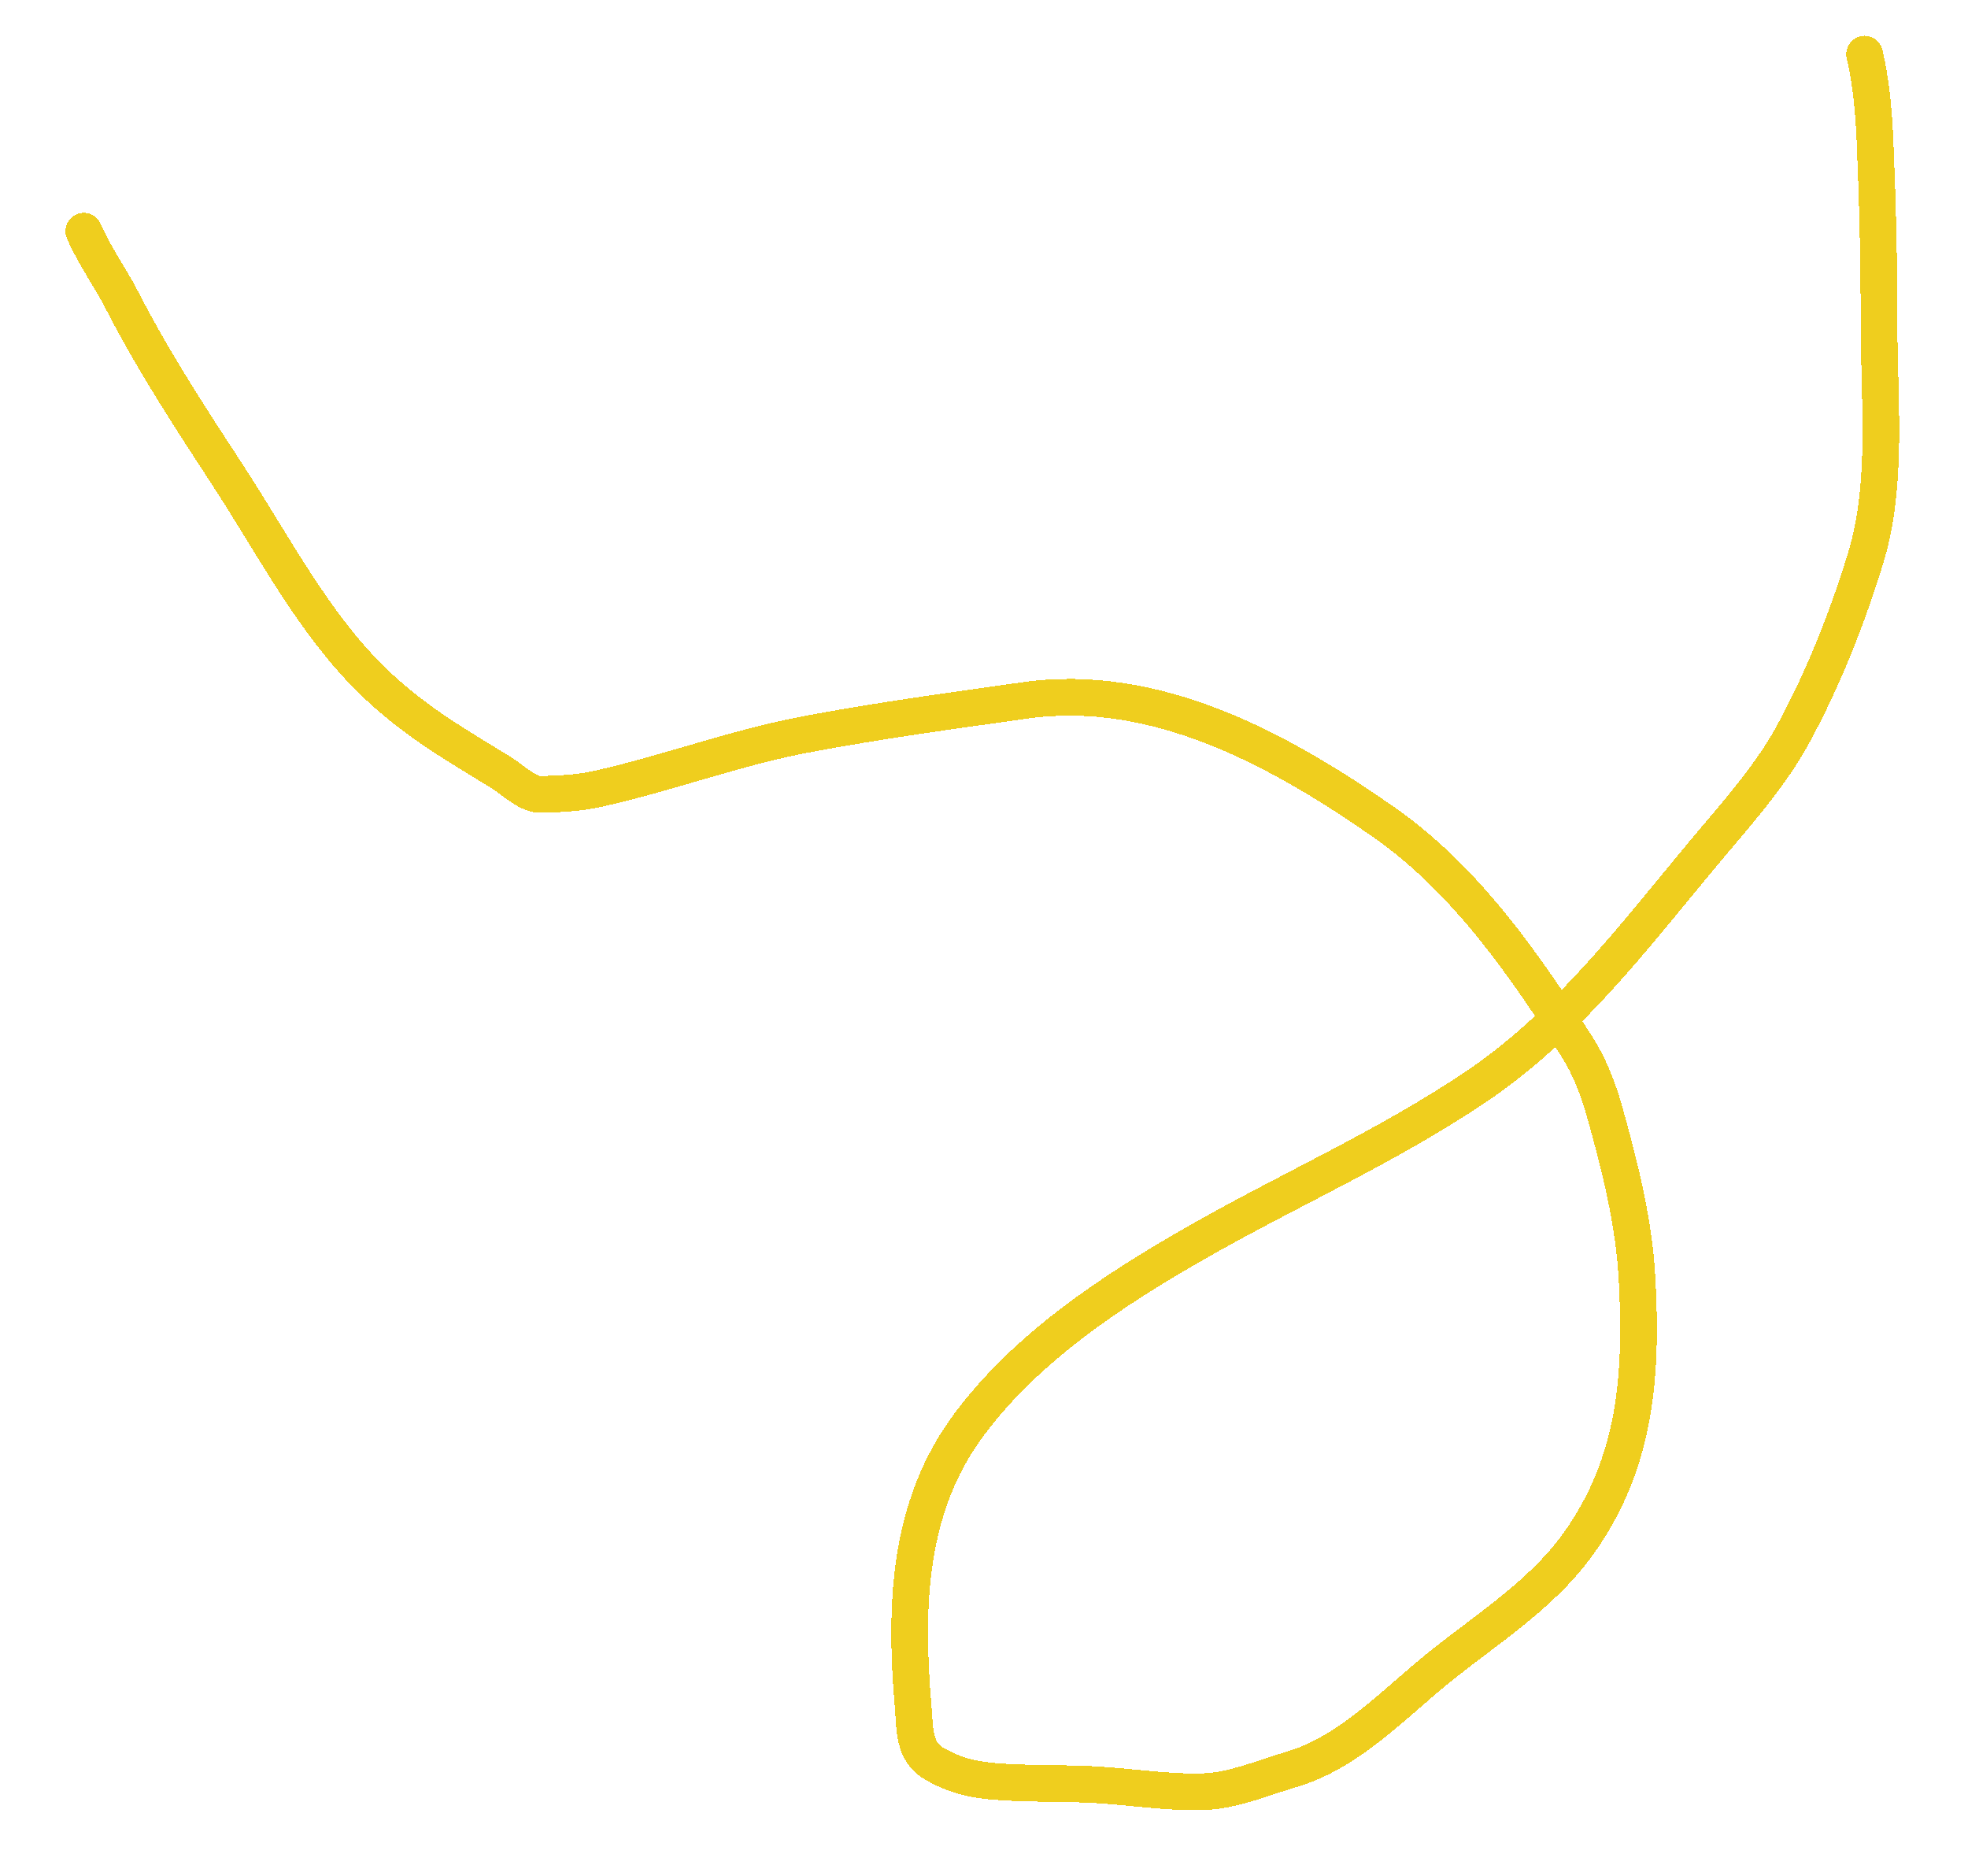 <svg width="429" height="409" viewBox="0 0 429 409" fill="none" xmlns="http://www.w3.org/2000/svg">
<g filter="url(#filter0_d_925_94125)">
<path d="M406.457 11.803C407.884 17.872 408.465 24.512 408.731 30.701C409.301 43.947 409.606 57.288 409.606 70.552C409.606 87.259 411.612 105.579 406.675 121.689C402.669 134.763 397.363 148.168 390.796 160.185C385.558 169.769 377.748 178.254 370.805 186.606C355.726 204.745 341.445 223.637 321.636 236.956C302.205 250.022 280.873 259.393 260.656 270.946C242.421 281.366 223.719 293.7 211.137 310.666C197.736 328.737 197.242 350.465 199.064 372.127C199.454 376.773 199.121 381.741 203.482 384.332C209.383 387.837 214.629 388.297 221.417 388.575C227.36 388.818 233.372 388.691 239.309 389.056C246.954 389.527 254.787 390.791 262.45 390.543C268.796 390.339 275.629 387.416 281.653 385.644C293.05 382.292 302.243 373.092 311.137 365.565C322.254 356.159 335.476 348.489 344.077 336.475C356.691 318.855 357.999 299.728 356.85 278.645C356.179 266.32 353.092 254.098 349.764 242.249C348.418 237.46 346.511 232.468 343.814 228.251C332.233 210.136 319.395 191.563 301.47 179.082C278.839 163.326 251.976 148.647 223.517 152.661C207.52 154.917 191.445 157.091 175.573 160.097C160.308 162.988 145.686 168.503 130.516 171.908C126.399 172.833 121.782 173.133 117.568 173.133C114.931 173.133 111.369 169.701 109.256 168.409C98.475 161.815 89.359 156.56 80.385 147.586C67.954 135.156 59.253 118.285 49.764 103.754C41.544 91.167 33.462 78.837 26.579 65.434C23.957 60.328 20.518 55.638 18.268 50.386" stroke="#EFCE1E" stroke-width="8" stroke-linecap="round" shape-rendering="crispEdges"/>
</g>
<defs>
<filter id="filter0_d_925_94125" x="0.267" y="-6.198" width="427.743" height="414.773" filterUnits="userSpaceOnUse" color-interpolation-filters="sRGB">
<feFlood flood-opacity="0" result="BackgroundImageFix"/>
<feColorMatrix in="SourceAlpha" type="matrix" values="0 0 0 0 0 0 0 0 0 0 0 0 0 0 0 0 0 0 127 0" result="hardAlpha"/>
<feOffset/>
<feGaussianBlur stdDeviation="7"/>
<feComposite in2="hardAlpha" operator="out"/>
<feColorMatrix type="matrix" values="0 0 0 0 0.914 0 0 0 0 0.294 0 0 0 0 0.161 0 0 0 1 0"/>
<feBlend mode="normal" in2="BackgroundImageFix" result="effect1_dropShadow_925_94125"/>
<feBlend mode="normal" in="SourceGraphic" in2="effect1_dropShadow_925_94125" result="shape"/>
</filter>
</defs>
</svg>
